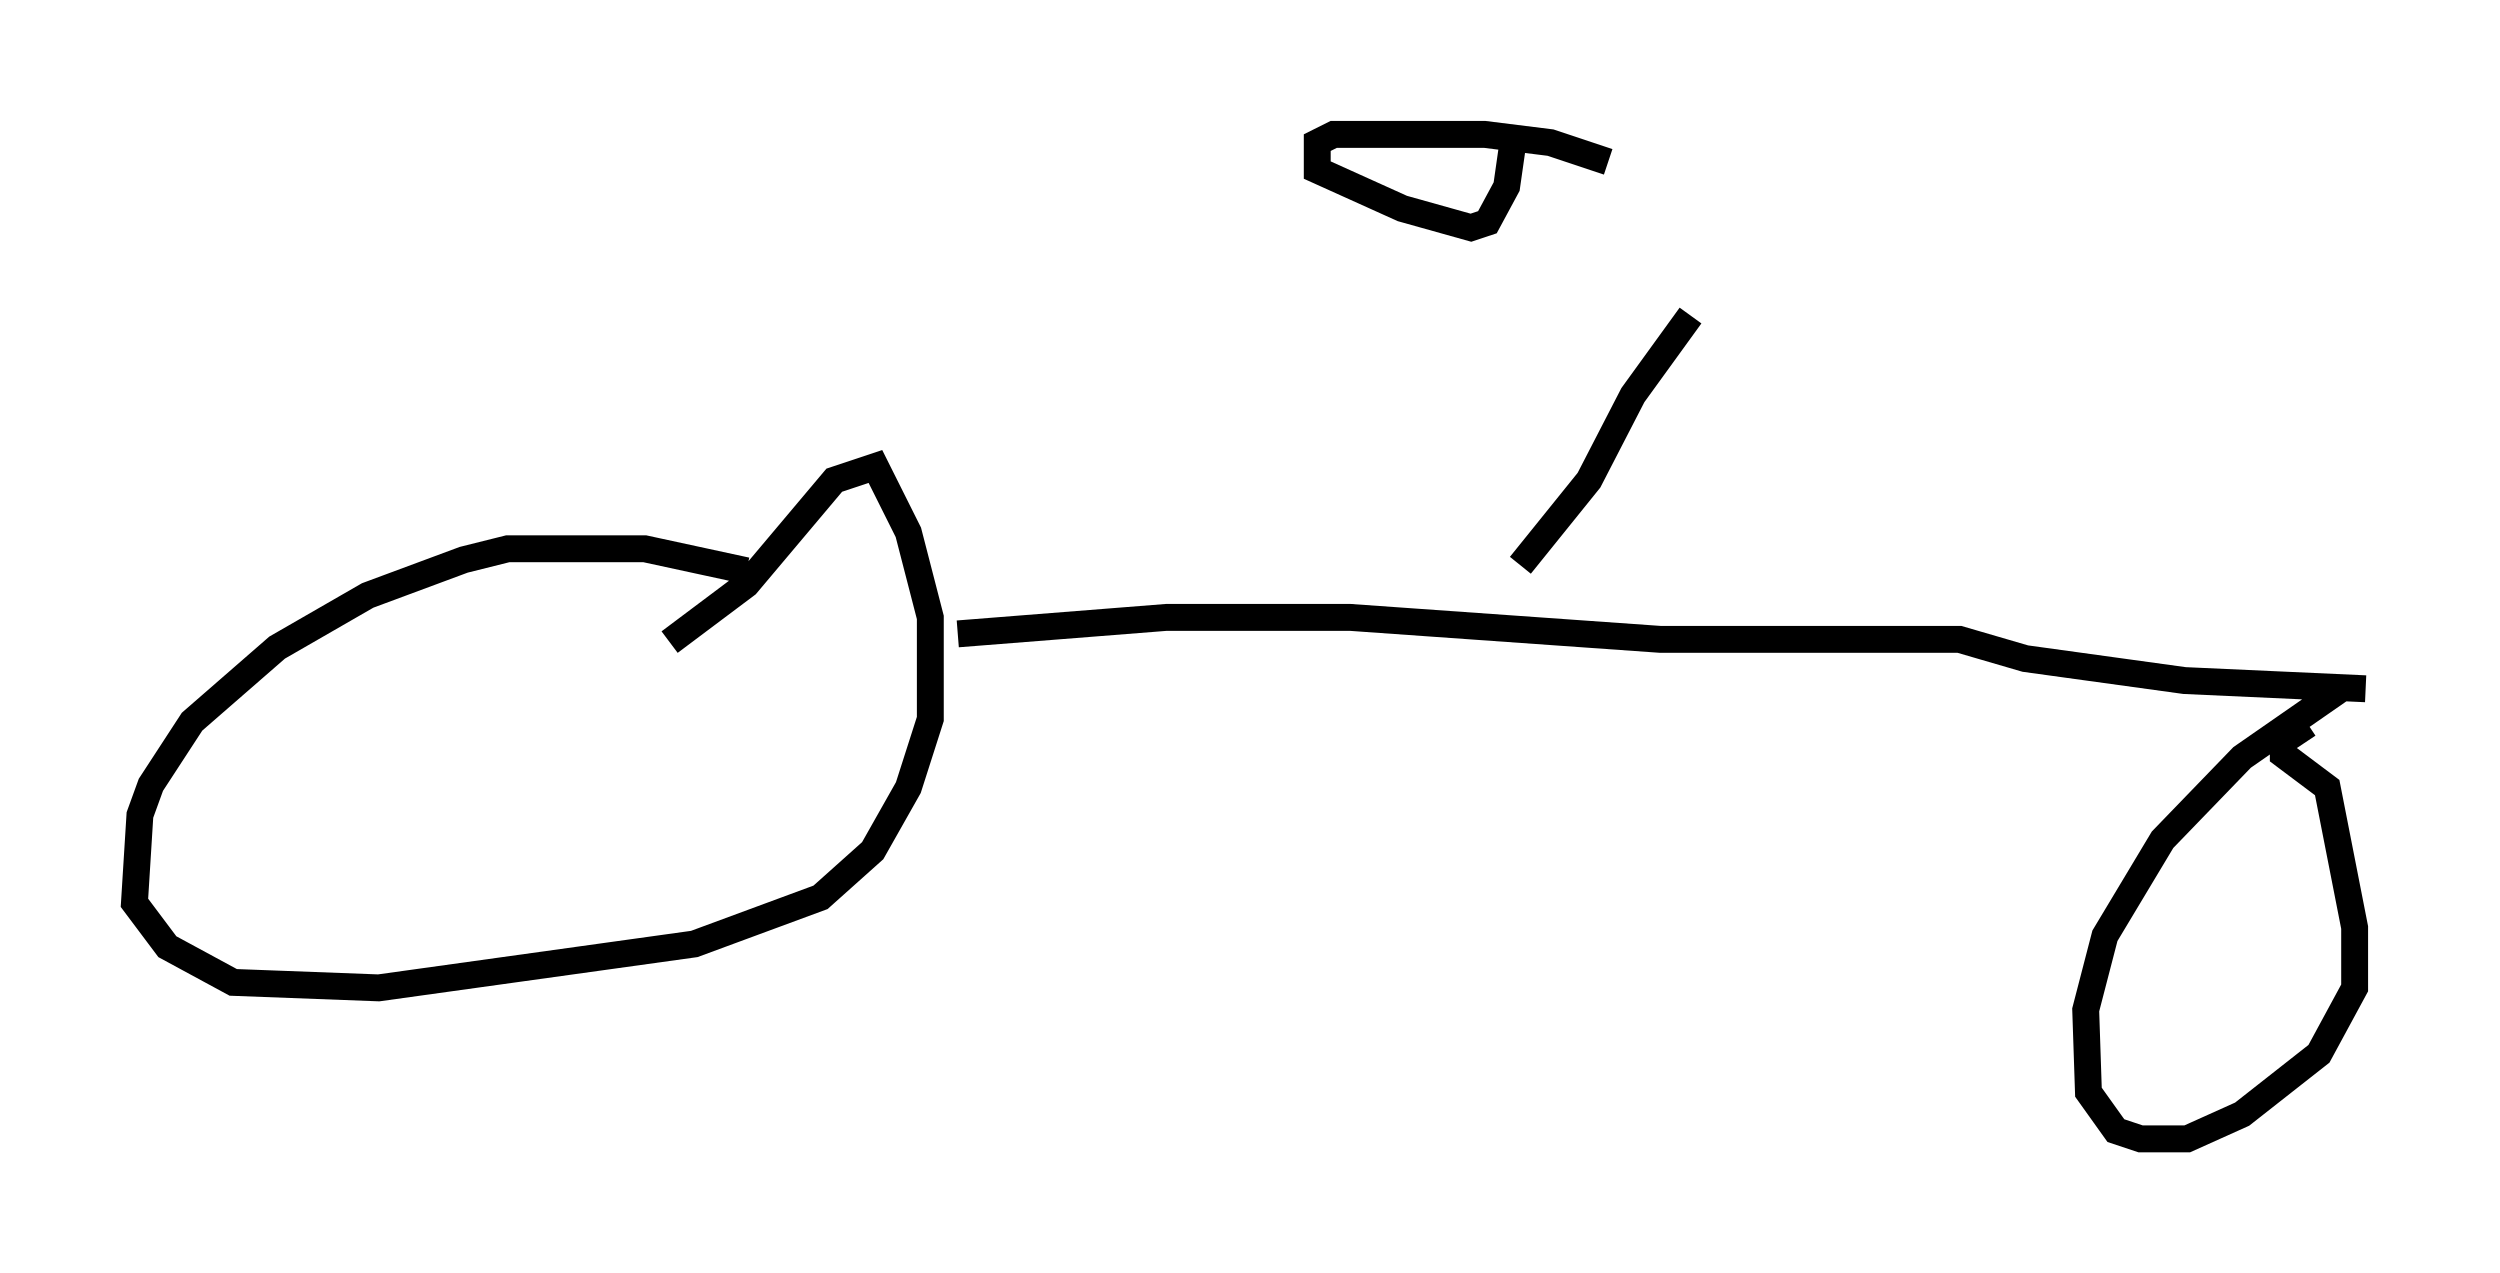 <?xml version="1.0" encoding="utf-8" ?>
<svg baseProfile="full" height="47.363" version="1.1" width="92.995" xmlns="http://www.w3.org/2000/svg" xmlns:ev="http://www.w3.org/2001/xml-events" xmlns:xlink="http://www.w3.org/1999/xlink"><defs /><rect fill="white" height="47.363" width="92.995" x="0" y="0" /><path d="M30.725, 22.456 m-2.96, -1.225 l-3.777, -0.817 -5.104, 0.0 l-1.633, 0.408 -3.573, 1.327 l-3.369, 1.94 -3.165, 2.756 l-1.531, 2.348 -0.408, 1.123 l-0.204, 3.267 1.225, 1.633 l2.45, 1.327 5.41, 0.204 l11.74, -1.633 4.696, -1.735 l1.94, -1.735 1.327, -2.348 l0.817, -2.552 0.0, -3.777 l-0.817, -3.165 -1.225, -2.45 l-1.531, 0.51 -3.267, 3.879 l-2.858, 2.144 m10.719, -0.306 l7.758, -0.613 6.84, 0.0 l11.536, 0.817 11.127, 0.0 l2.45, 0.715 5.921, 0.817 l6.738, 0.306 m-0.919, 0.0 l-3.675, 2.552 -2.96, 3.063 l-2.144, 3.573 -0.715, 2.756 l0.102, 3.063 1.021, 1.429 l0.919, 0.306 1.735, 0.0 l2.042, -0.919 2.858, -2.246 l1.327, -2.45 0.0, -2.246 l-1.021, -5.206 -1.633, -1.225 l0.0, -0.51 0.919, -0.613 m-29.298, -5.921 l2.552, -3.165 1.633, -3.165 l2.144, -2.96 m-3.063, -5.717 l-2.144, -0.715 -2.45, -0.306 l-5.615, 0.0 -0.613, 0.306 l0.0, 1.021 3.165, 1.429 l2.552, 0.715 0.613, -0.204 l0.715, -1.327 0.204, -1.429 " fill="none" stroke="black" stroke-width="1" /></svg>